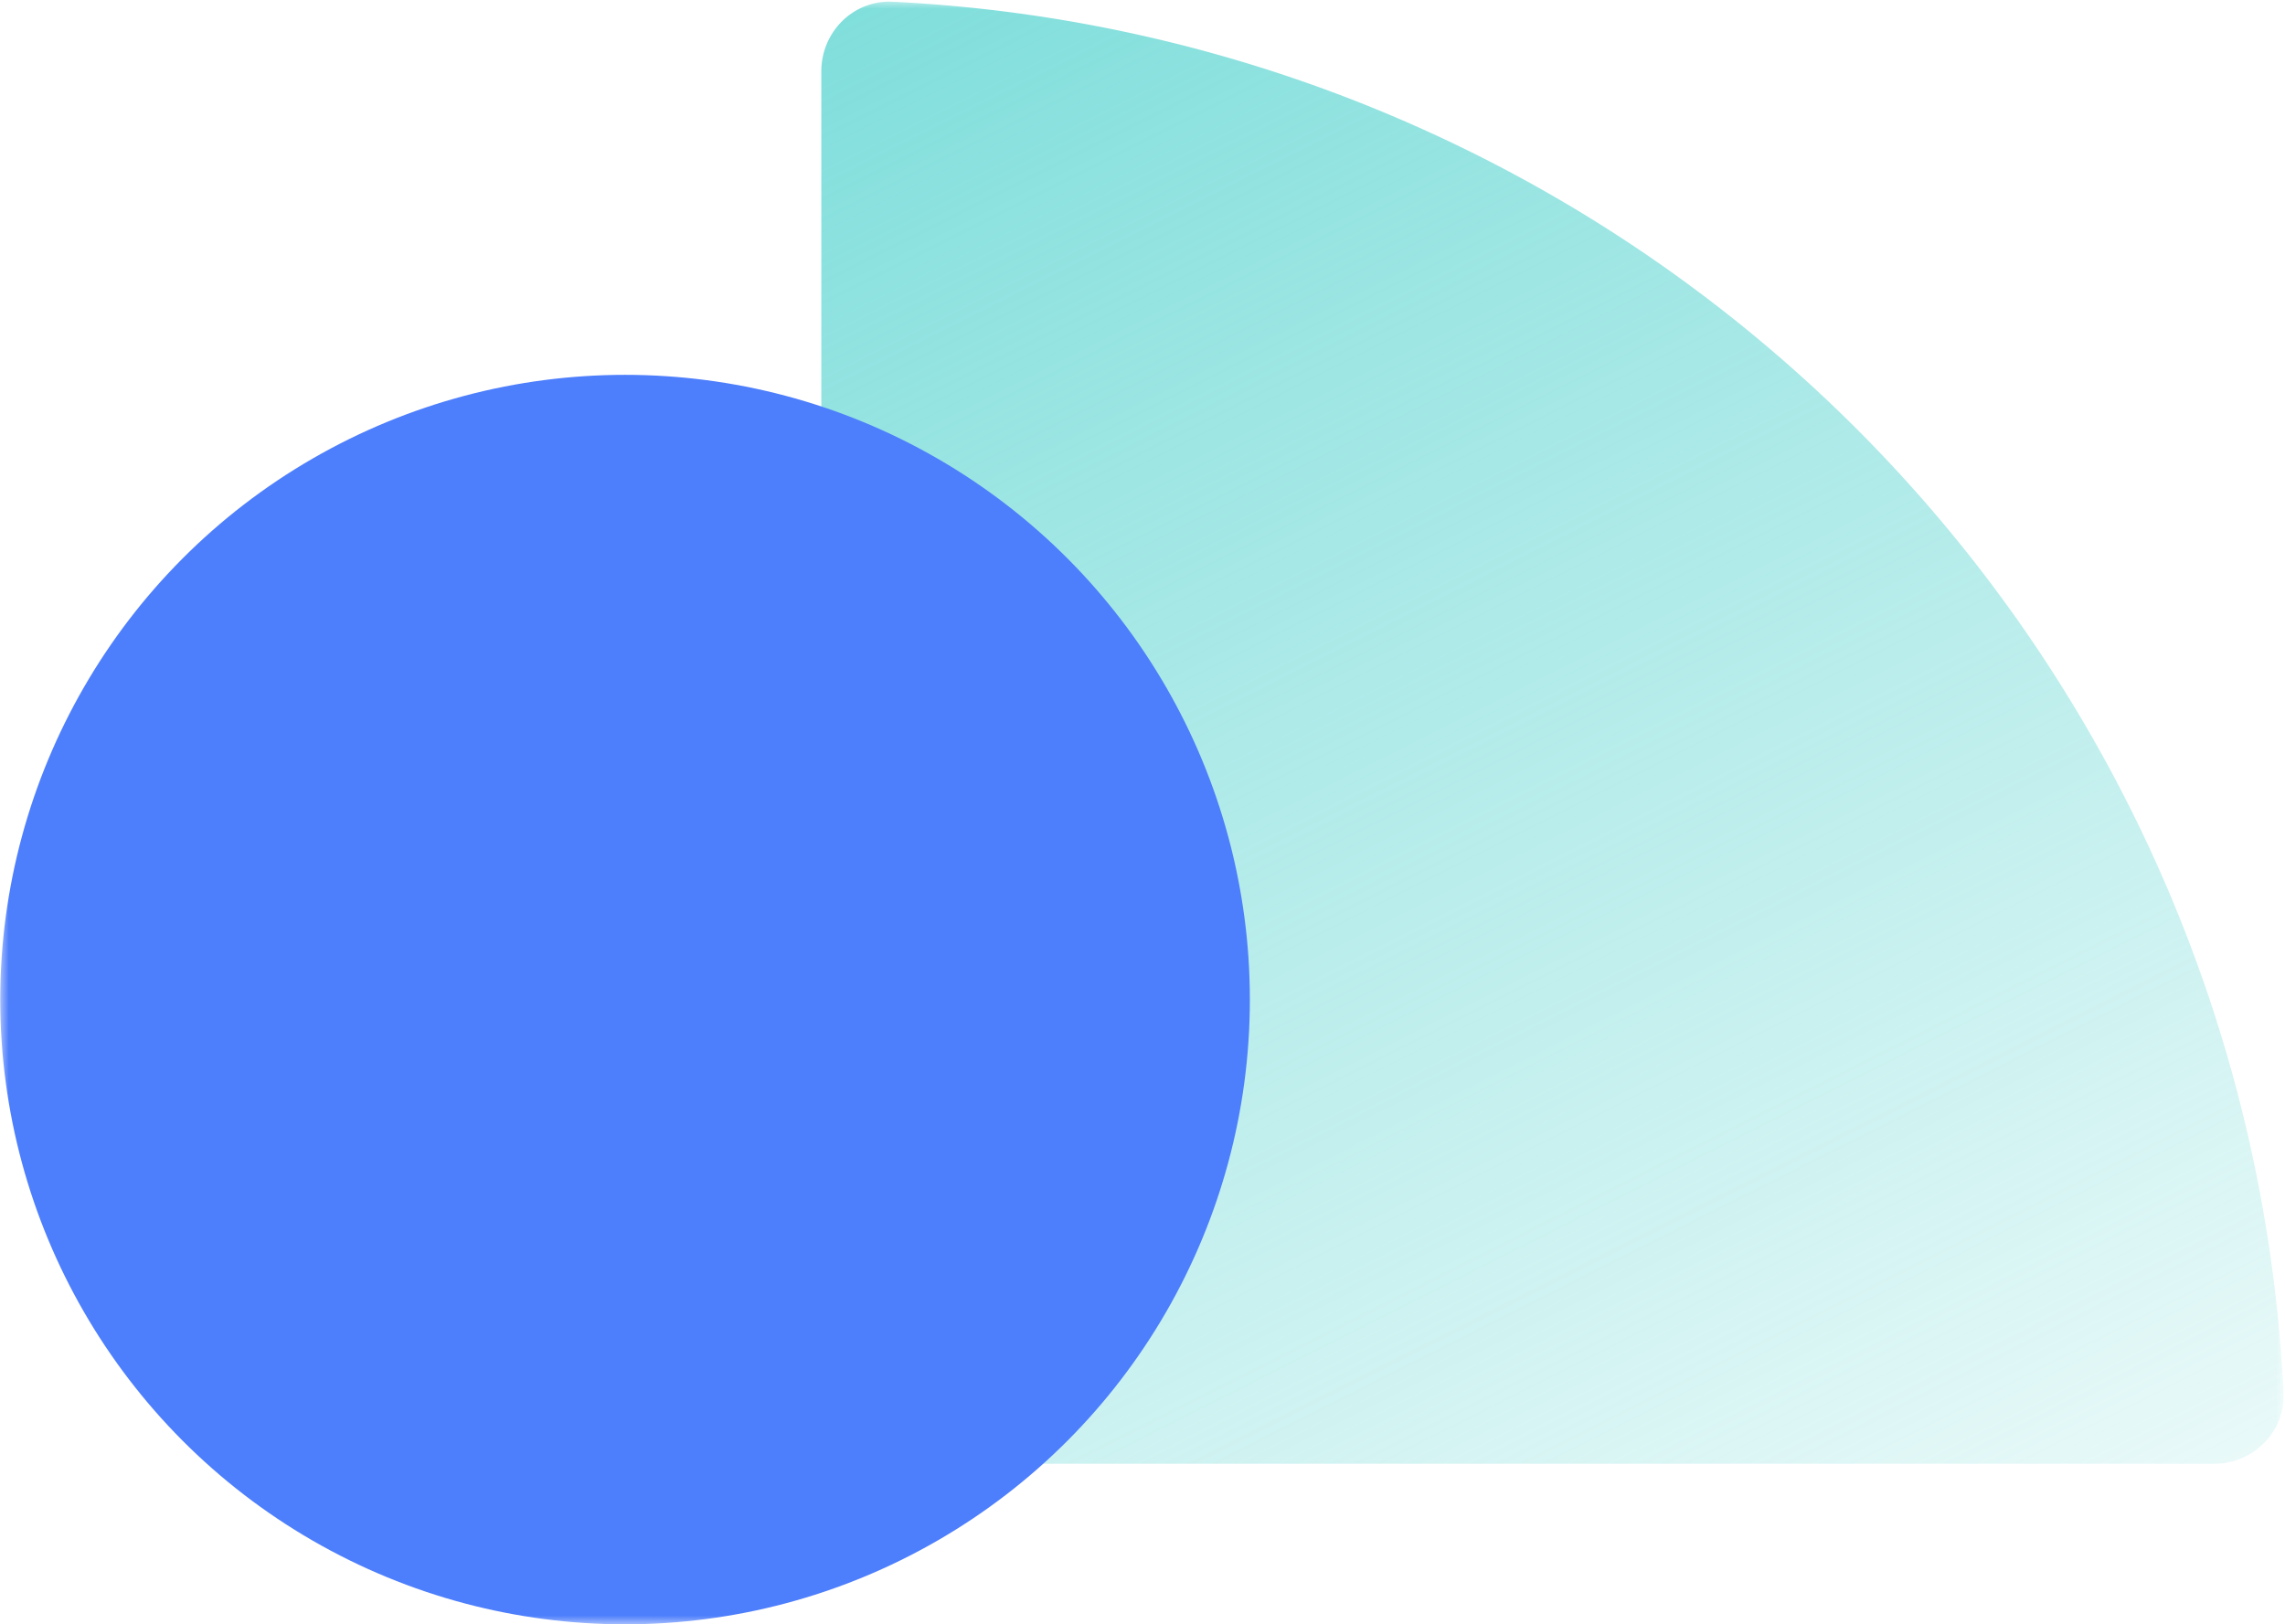 <svg width="128" height="91" viewBox="0 0 128 91" fill="none" xmlns="http://www.w3.org/2000/svg"><mask id="mask0" maskUnits="userSpaceOnUse" x="0" y="0" width="128" height="91"><path fill="#C4C4C4" d="M0 0h128v91H0z"/></mask><g mask="url(#mask0)"><path d="M124.014 82.007c2.209 0 4.01-1.792 3.903-3.998a82.018 82.018 0 00-23.922-53.99A82.01 82.01 0 0050.005.098C47.8-.01 46.008 1.79 46.008 4v74.007a4 4 0 004 4h74.007z" fill="url(#paint0_linear)"/><circle r="35" transform="matrix(-1 0 0 1 35.014 56)" fill="#4D7EFC"/></g><defs><linearGradient id="paint0_linear" x1="46" y1="0" x2="105.5" y2="118" gradientUnits="userSpaceOnUse"><stop stop-color="#7FDEDB"/><stop offset="1" stop-color="#7FDEDB" stop-opacity="0"/></linearGradient></defs></svg>